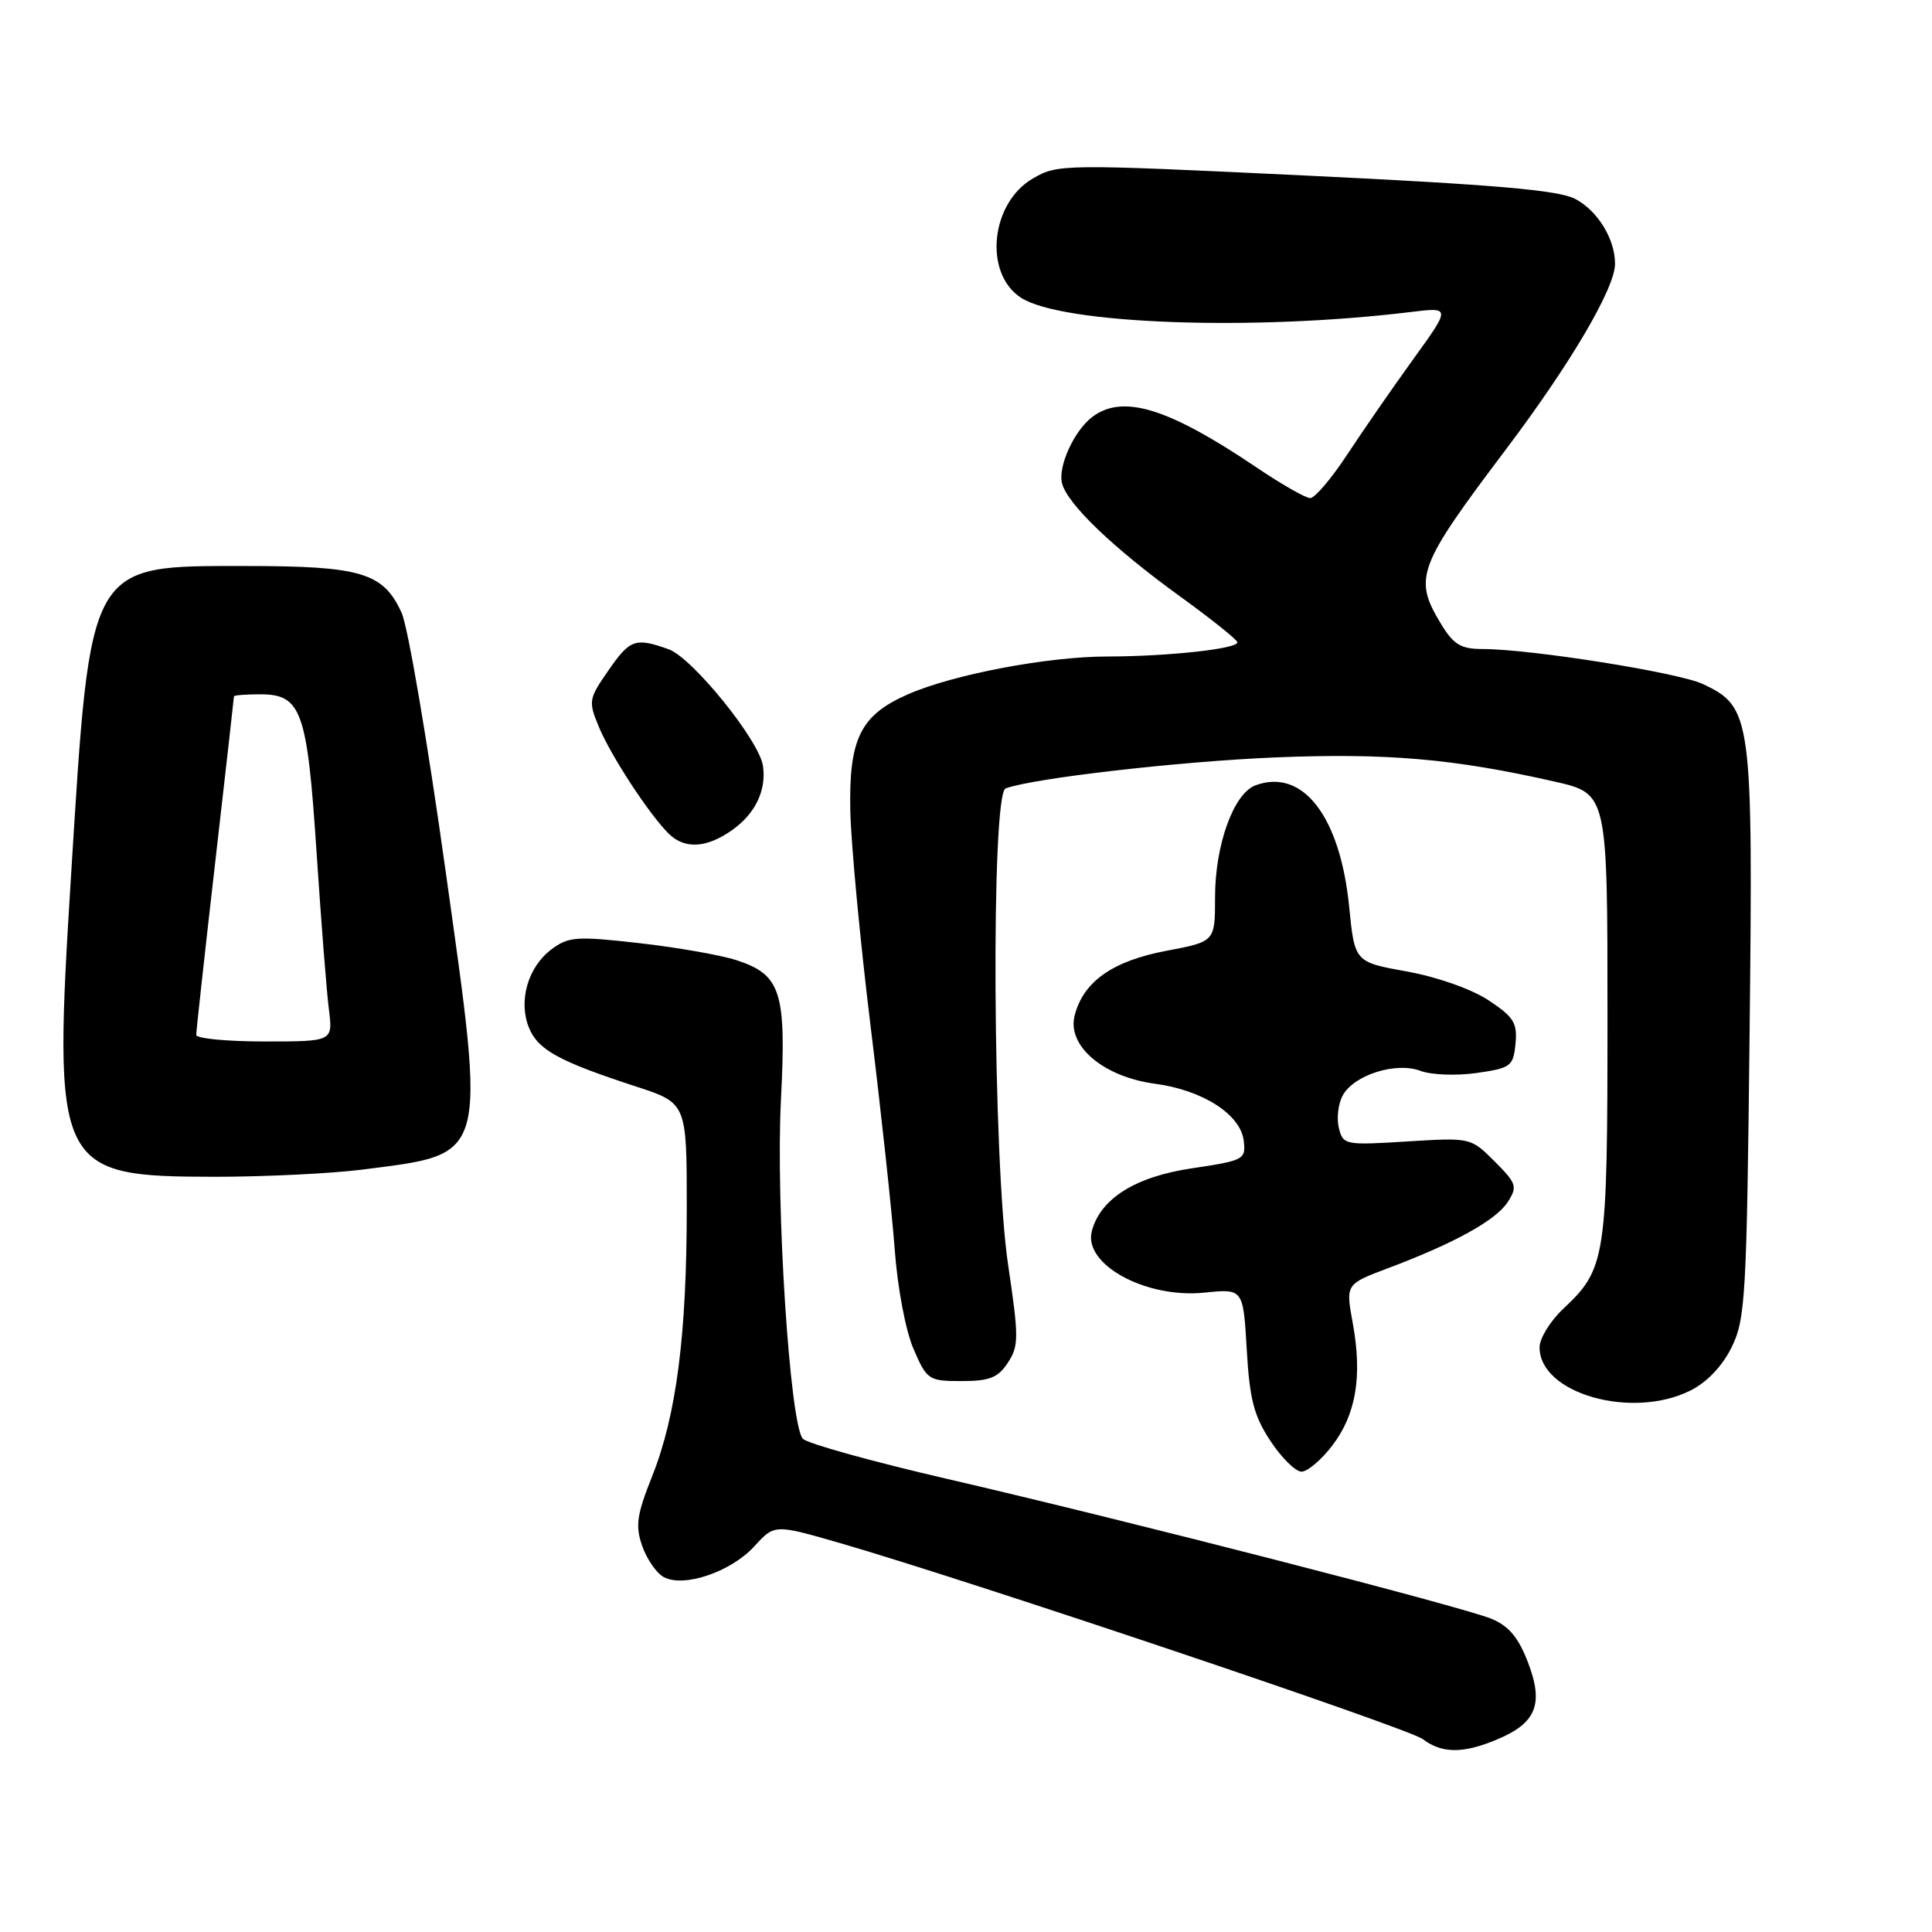 <?xml version="1.0" encoding="UTF-8" standalone="no"?>
<!DOCTYPE svg PUBLIC "-//W3C//DTD SVG 1.1//EN" "http://www.w3.org/Graphics/SVG/1.1/DTD/svg11.dtd" >
<svg xmlns="http://www.w3.org/2000/svg" xmlns:xlink="http://www.w3.org/1999/xlink" version="1.1" viewBox="0 0 256 256">
 <g >
 <path fill="currentColor"
d=" M 198.34 230.50 C 203.57 228.32 204.58 225.81 202.47 220.29 C 201.21 216.99 199.93 215.45 197.63 214.50 C 193.69 212.88 149.35 201.48 125.50 195.96 C 115.60 193.67 107.00 191.28 106.39 190.65 C 104.67 188.88 102.77 159.48 103.48 145.71 C 104.21 131.46 103.49 129.17 97.65 127.25 C 95.56 126.56 89.74 125.54 84.71 124.97 C 76.41 124.03 75.34 124.10 73.09 125.78 C 69.95 128.12 68.65 132.64 70.09 136.18 C 71.29 139.12 74.05 140.63 84.25 143.96 C 91.00 146.16 91.00 146.16 91.00 160.01 C 91.00 176.87 89.63 187.53 86.42 195.59 C 84.37 200.74 84.16 202.17 85.10 204.86 C 85.71 206.61 87.00 208.46 87.96 208.98 C 90.62 210.40 96.86 208.28 99.95 204.90 C 102.63 201.96 102.63 201.96 111.32 204.47 C 128.67 209.50 186.60 228.99 188.52 230.44 C 191.06 232.36 193.86 232.38 198.34 230.50 Z  M 176.54 191.54 C 179.69 187.41 180.53 182.36 179.25 175.33 C 178.30 170.16 178.30 170.16 183.90 168.05 C 192.69 164.75 198.23 161.69 199.78 159.28 C 201.10 157.23 200.96 156.81 198.04 153.89 C 194.88 150.73 194.87 150.73 186.43 151.25 C 178.25 151.76 177.96 151.71 177.41 149.48 C 177.09 148.22 177.31 146.28 177.91 145.17 C 179.37 142.44 184.98 140.66 188.24 141.90 C 189.64 142.43 192.97 142.56 195.64 142.18 C 200.20 141.53 200.52 141.29 200.81 138.30 C 201.08 135.55 200.58 134.75 197.25 132.55 C 195.02 131.07 190.46 129.46 186.44 128.73 C 179.50 127.48 179.50 127.48 178.77 120.13 C 177.57 108.15 172.62 101.75 166.36 104.06 C 163.46 105.13 161.00 111.95 161.00 118.91 C 161.00 124.77 161.00 124.77 154.53 125.99 C 147.40 127.34 143.52 130.09 142.39 134.59 C 141.38 138.60 146.22 142.69 153.03 143.60 C 159.36 144.44 164.39 147.67 164.80 151.15 C 165.10 153.64 164.84 153.78 157.92 154.81 C 150.43 155.92 145.80 158.83 144.67 163.14 C 143.52 167.54 151.83 172.08 159.59 171.28 C 164.73 170.75 164.73 170.75 165.20 178.82 C 165.58 185.42 166.15 187.63 168.35 190.95 C 169.82 193.18 171.67 195.00 172.46 195.00 C 173.25 195.00 175.09 193.44 176.54 191.54 Z  M 224.00 184.25 C 226.19 183.15 228.23 181.01 229.46 178.50 C 231.28 174.79 231.45 171.75 231.83 136.90 C 232.29 94.94 232.12 93.71 225.67 90.65 C 222.45 89.12 202.82 86.00 196.45 86.00 C 193.60 86.00 192.61 85.41 190.99 82.75 C 187.24 76.59 187.76 75.17 199.58 59.50 C 208.15 48.13 214.00 38.17 214.00 34.95 C 214.00 31.65 211.68 27.89 208.69 26.34 C 206.47 25.19 197.84 24.45 172.99 23.26 C 140.80 21.72 140.15 21.73 136.86 23.65 C 131.25 26.91 130.32 36.20 135.27 39.44 C 140.64 42.96 165.96 43.89 186.87 41.35 C 192.25 40.69 192.25 40.69 187.26 47.60 C 184.52 51.39 180.58 57.09 178.50 60.25 C 176.42 63.41 174.22 66.00 173.61 66.00 C 173.00 66.00 169.80 64.17 166.50 61.94 C 154.79 54.04 148.77 52.19 144.73 55.25 C 142.31 57.09 140.15 61.84 140.73 64.06 C 141.45 66.81 147.52 72.63 156.34 79.01 C 160.51 82.03 163.94 84.77 163.96 85.11 C 164.01 85.97 154.75 86.98 146.71 86.99 C 138.80 87.00 126.30 89.37 120.33 91.99 C 114.00 94.76 112.47 97.87 112.67 107.46 C 112.77 111.88 113.98 124.72 115.36 136.00 C 116.75 147.28 118.18 160.55 118.55 165.50 C 118.92 170.62 120.00 176.33 121.05 178.75 C 122.82 182.85 123.04 183.00 127.42 183.00 C 131.12 183.00 132.25 182.55 133.55 180.56 C 135.01 178.34 135.01 177.21 133.57 167.53 C 131.54 153.83 131.29 105.20 133.25 104.47 C 136.87 103.12 156.28 100.89 169.00 100.36 C 183.74 99.76 192.63 100.53 206.02 103.57 C 213.00 105.16 213.00 105.16 213.00 134.61 C 213.00 166.85 212.81 168.09 207.12 173.44 C 205.41 175.05 204.00 177.35 204.00 178.53 C 204.00 184.65 216.21 188.14 224.00 184.25 Z  M 48.00 154.98 C 64.77 152.82 64.45 153.99 59.01 115.17 C 56.65 98.30 54.05 83.02 53.22 81.21 C 50.81 75.89 47.87 75.00 32.63 75.00 C 11.59 75.00 12.02 74.24 9.42 115.91 C 6.98 155.05 7.39 155.91 28.50 155.93 C 35.10 155.93 43.88 155.50 48.00 154.98 Z  M 97.04 109.97 C 100.08 107.81 101.56 104.73 101.10 101.50 C 100.64 98.15 91.75 87.16 88.60 86.03 C 84.17 84.45 83.48 84.70 80.58 88.89 C 77.99 92.63 77.94 92.92 79.38 96.38 C 80.99 100.21 85.96 107.81 88.57 110.43 C 90.70 112.56 93.62 112.40 97.04 109.97 Z  M 26.00 137.13 C 26.00 136.65 27.12 126.42 28.50 114.40 C 29.88 102.38 31.00 92.42 31.00 92.27 C 31.00 92.12 32.56 92.00 34.48 92.00 C 39.95 92.00 40.71 94.16 41.95 113.00 C 42.55 122.08 43.28 131.41 43.58 133.75 C 44.12 138.00 44.12 138.00 35.06 138.00 C 30.08 138.00 26.00 137.61 26.00 137.13 Z "/>
</g>
</svg>